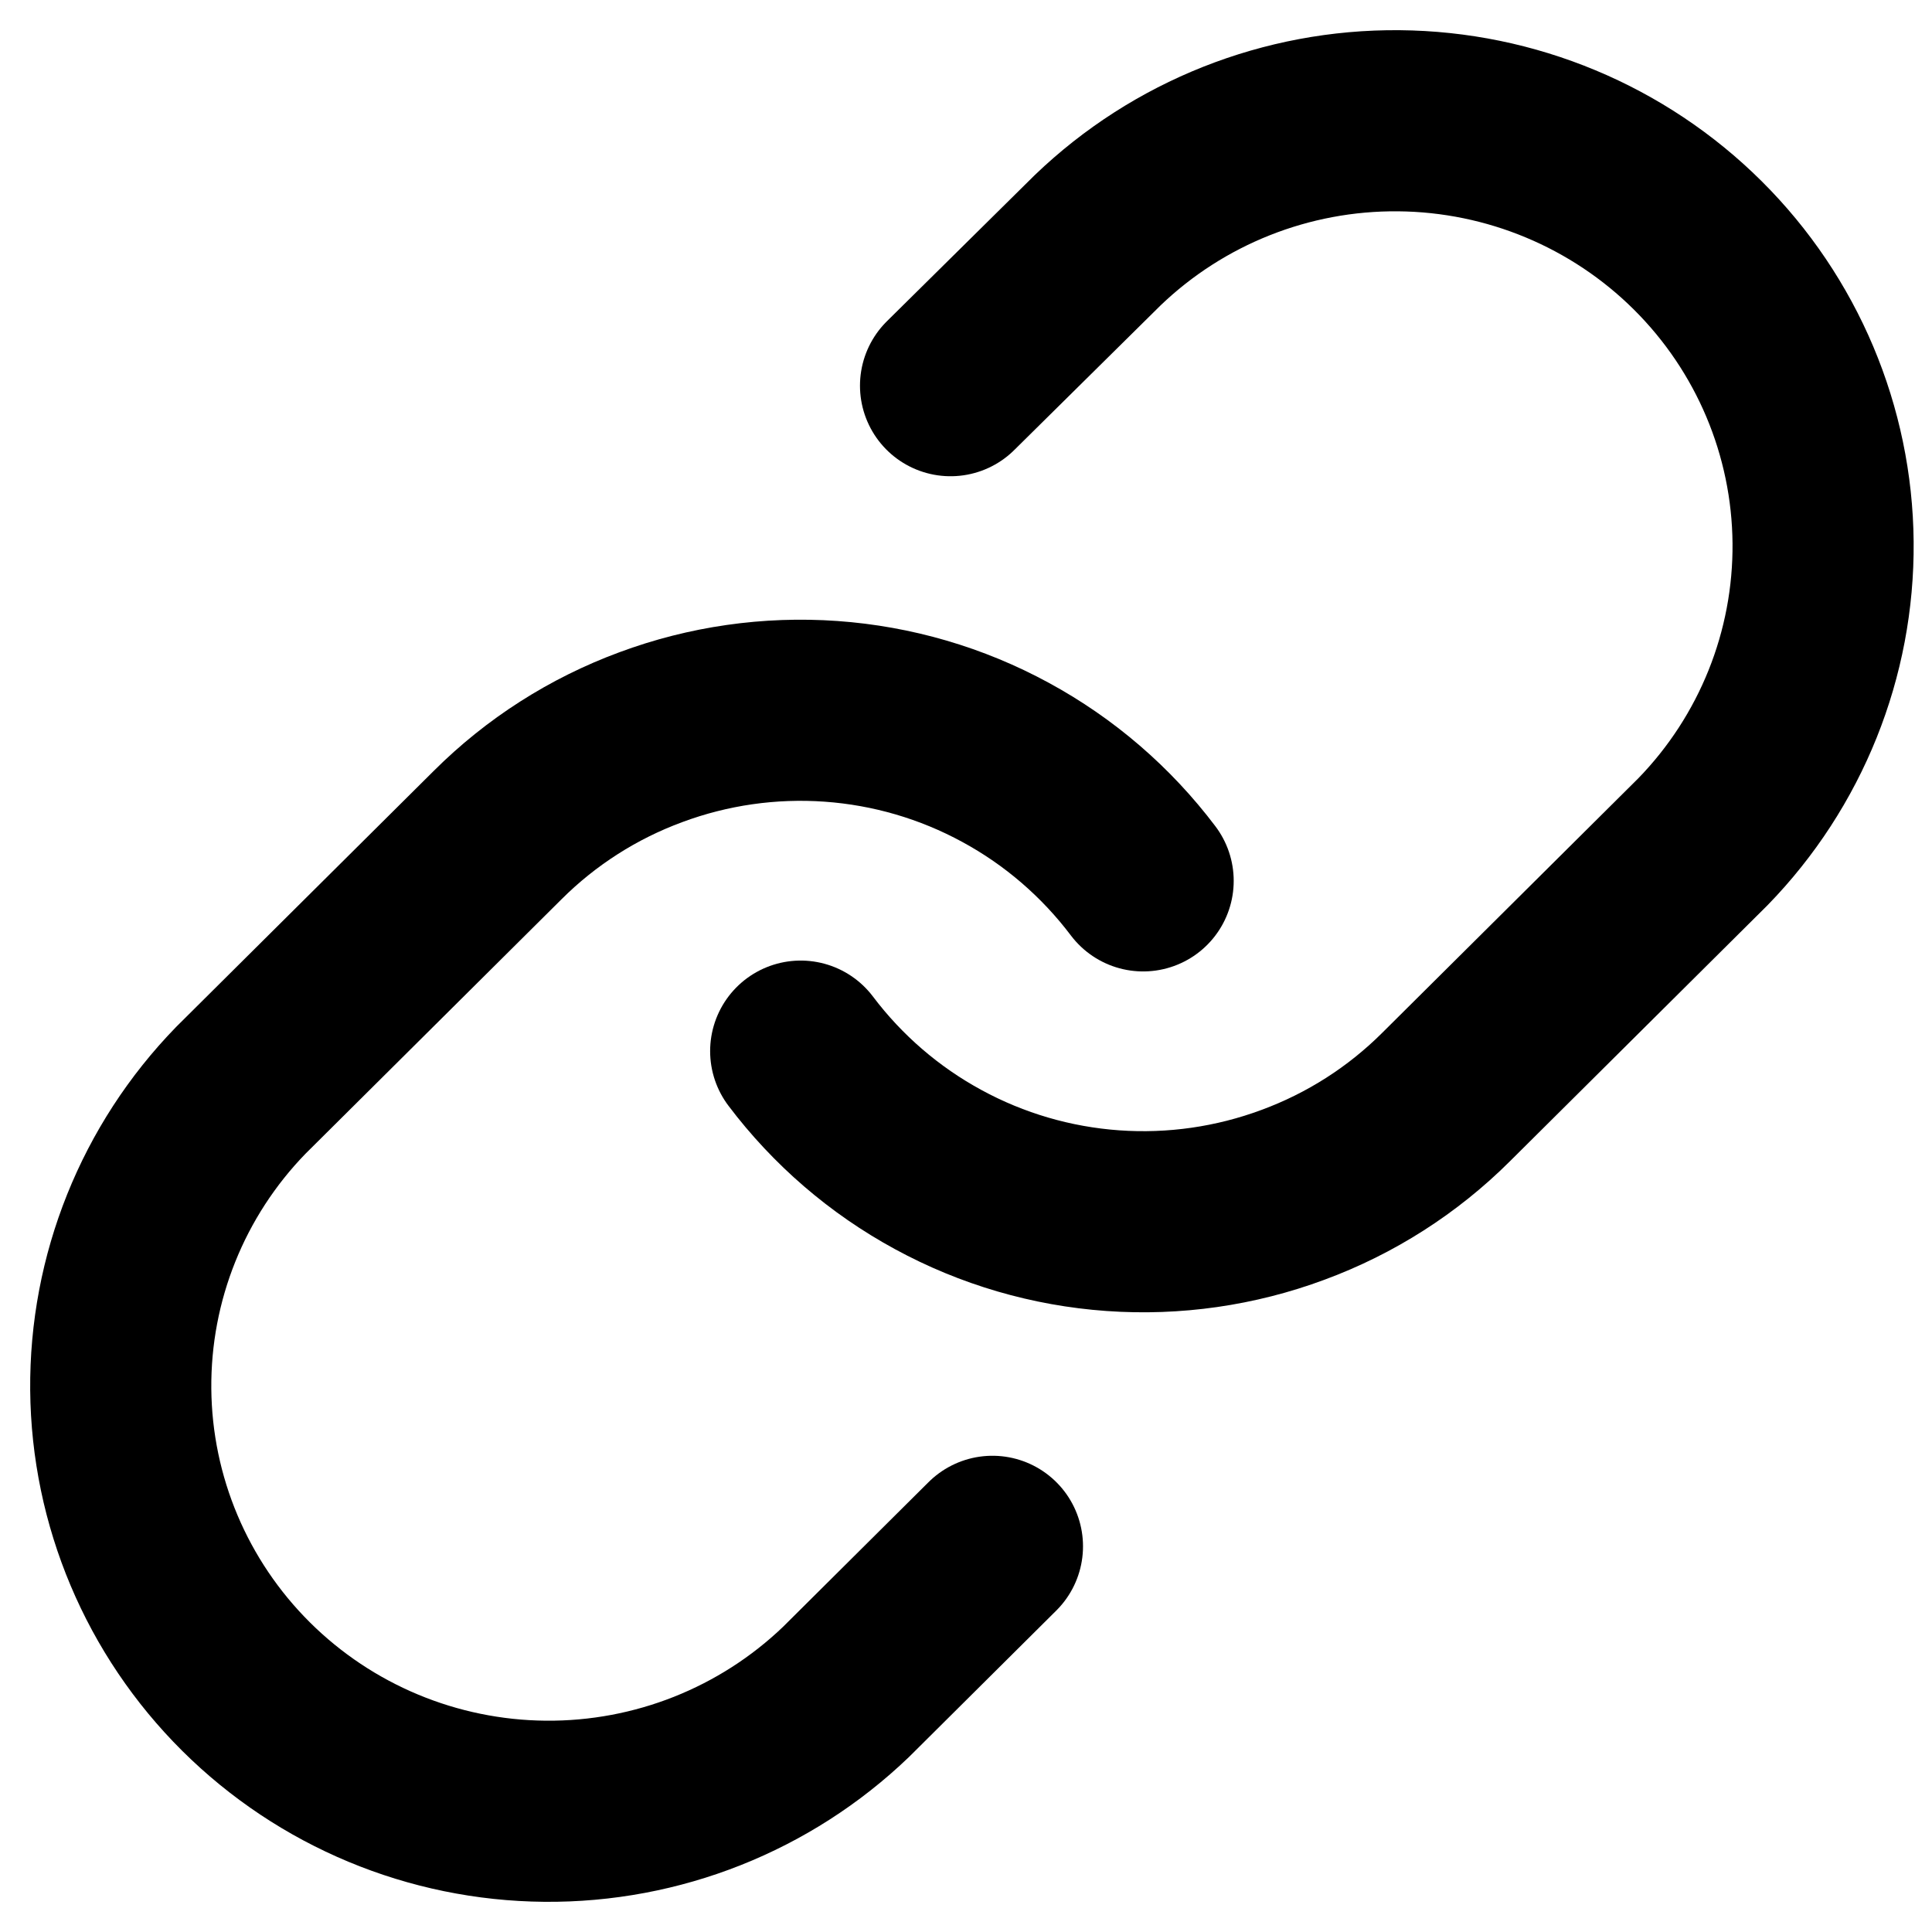 <svg width="16" height="16" viewBox="0 0 16 16" fill="none" xmlns="http://www.w3.org/2000/svg">
<path d="M6.631 8.705C6.936 9.109 7.324 9.444 7.77 9.686C8.216 9.929 8.709 10.073 9.216 10.109C9.723 10.145 10.232 10.072 10.708 9.895C11.185 9.719 11.617 9.443 11.976 9.085L14.103 6.971C14.749 6.307 15.106 5.417 15.098 4.493C15.09 3.569 14.717 2.685 14.06 2.032C13.403 1.379 12.514 1.008 11.584 1C10.655 0.992 9.76 1.347 9.091 1.989L7.872 3.194" stroke="black" stroke-width="1.5" stroke-linecap="round" stroke-linejoin="round"/>
<path d="M9.467 7.295C9.162 6.891 8.774 6.556 8.328 6.314C7.882 6.071 7.389 5.927 6.882 5.891C6.375 5.855 5.866 5.928 5.39 6.105C4.913 6.281 4.481 6.557 4.122 6.915L1.995 9.029C1.349 9.693 0.992 10.583 1 11.507C1.008 12.431 1.381 13.315 2.038 13.968C2.695 14.621 3.584 14.992 4.514 15C5.443 15.008 6.338 14.653 7.007 14.011L8.219 12.806" stroke="black" stroke-width="1.5" stroke-linecap="round" stroke-linejoin="round"/>
</svg>
